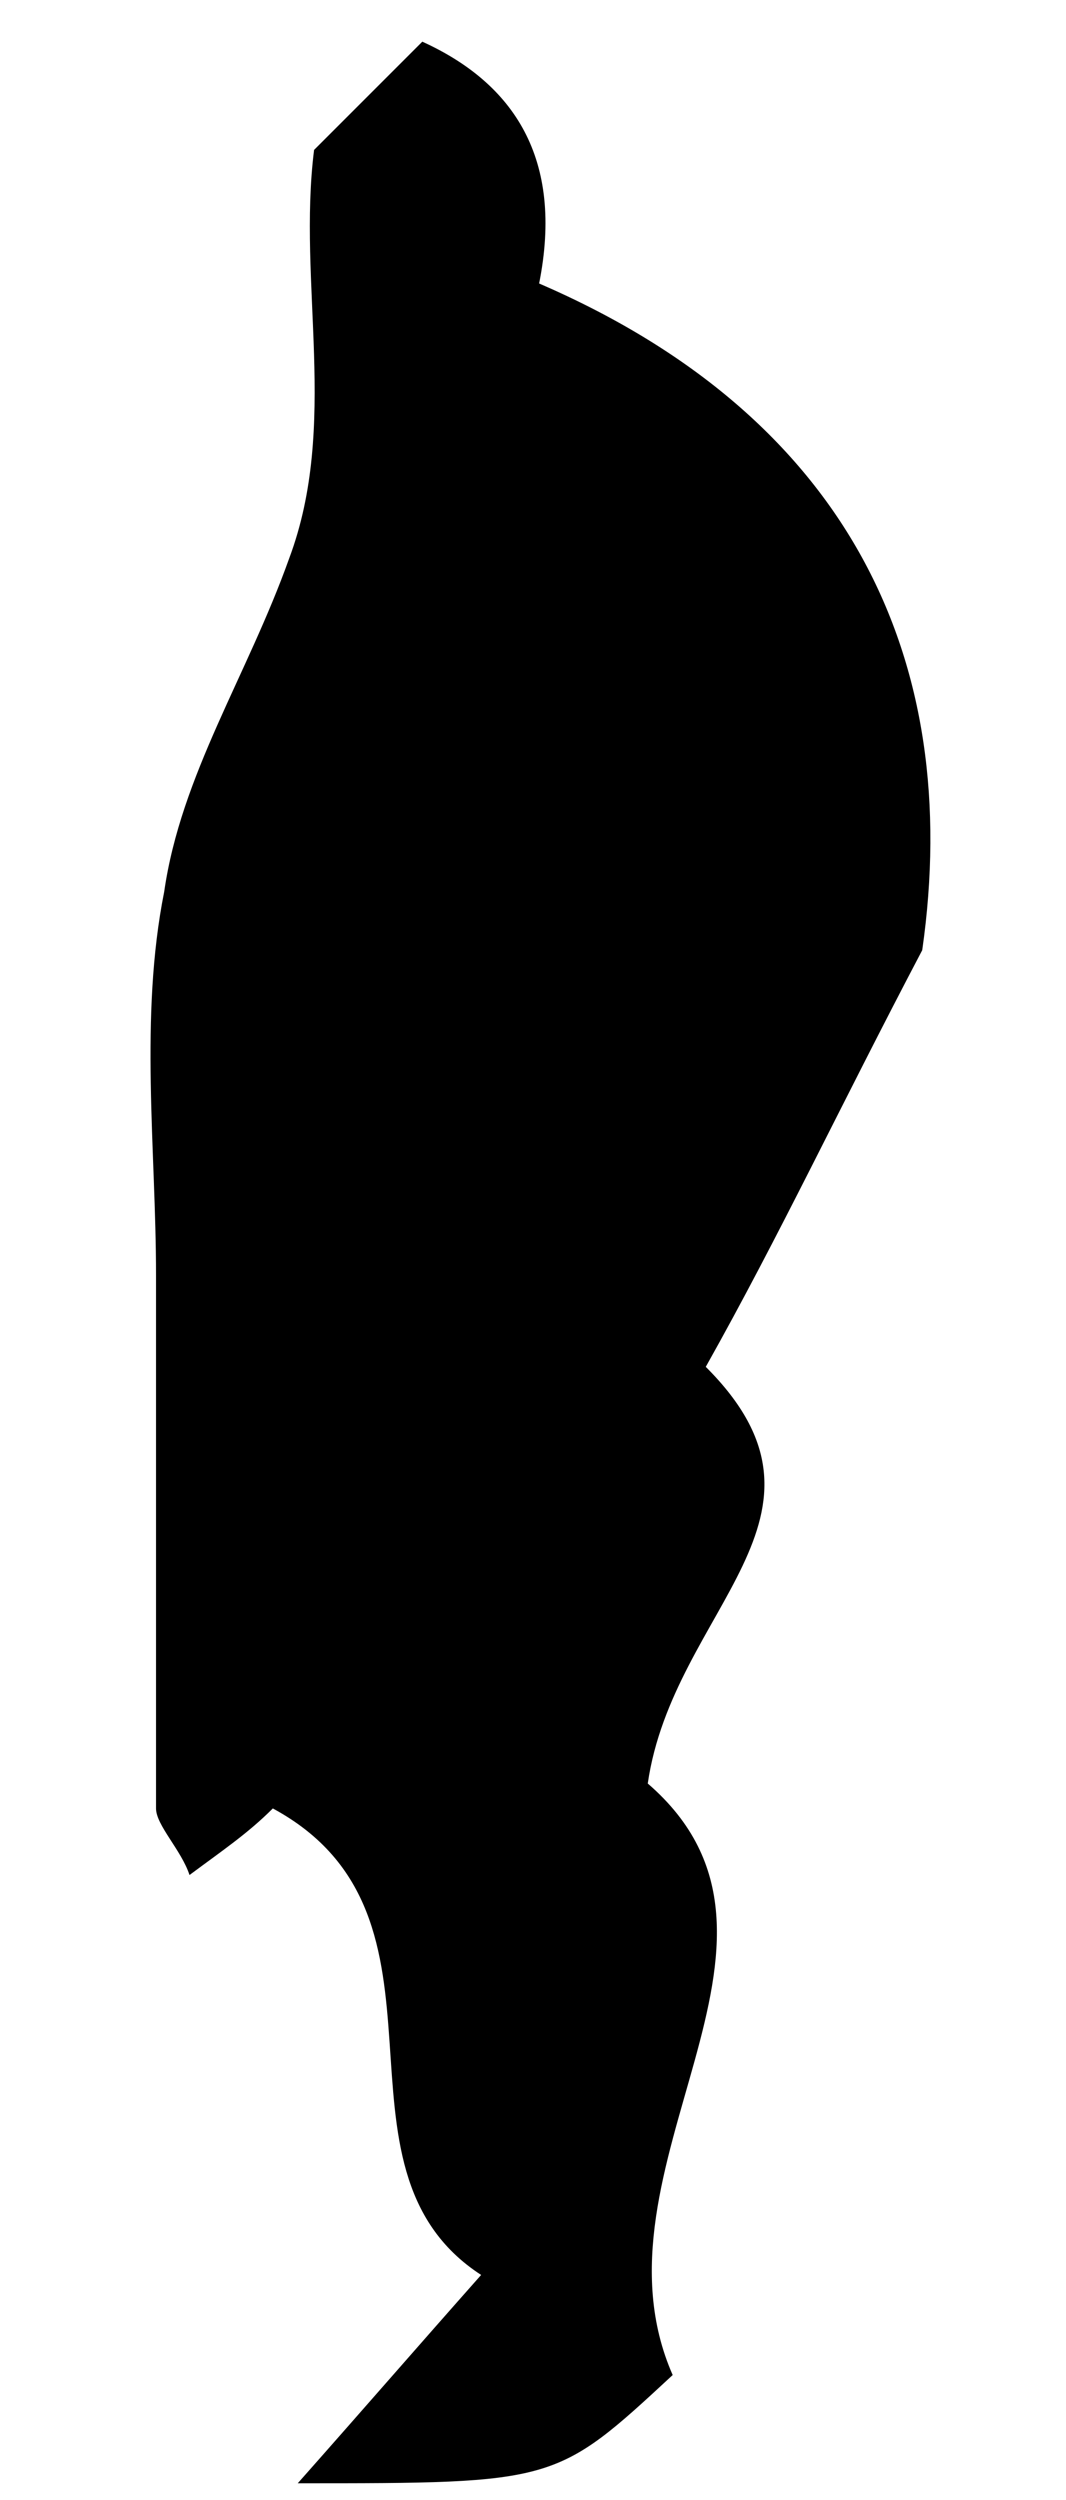 <?xml version="1.0" encoding="utf-8"?>
<!-- Generator: Adobe Illustrator 18.1.0, SVG Export Plug-In . SVG Version: 6.00 Build 0)  -->
<!DOCTYPE svg PUBLIC "-//W3C//DTD SVG 1.1//EN" "http://www.w3.org/Graphics/SVG/1.1/DTD/svg11.dtd">
<svg version="1.1" id="Layer_1" xmlns="http://www.w3.org/2000/svg" xmlns:xlink="http://www.w3.org/1999/xlink" x="0px" y="0px"
	 viewBox="270 0 261 612" enable-background="new 270 0 261 612" xml:space="preserve">
<path d="M428.6,436.6c44.9,38.8-16.3,93.8,6.1,144.8c-28.6,26.5-28.6,26.5-91.8,26.5c16.3-18.4,28.6-32.6,44.9-51
	c-40.8-26.5-2-87.7-51-114.2c-6.1,6.1-12.2,10.2-20.4,16.3c-2-6.1-8.2-12.2-8.2-16.3c0-42.8,0-87.7,0-130.6c0-30.6-4.1-63.2,2-93.8
	c4.1-28.6,20.4-53,30.6-81.6c12.2-32.6,2-67.3,6.1-100c8.2-8.2,18.4-18.4,26.5-26.5c22.4,10.2,34.7,28.6,28.6,59.2
	c75.5,32.6,104,91.8,93.8,163.2c-20.4,38.8-34.7,69.4-53,102C479.6,371.3,434.8,393.7,428.6,436.6z"/>
</svg>
